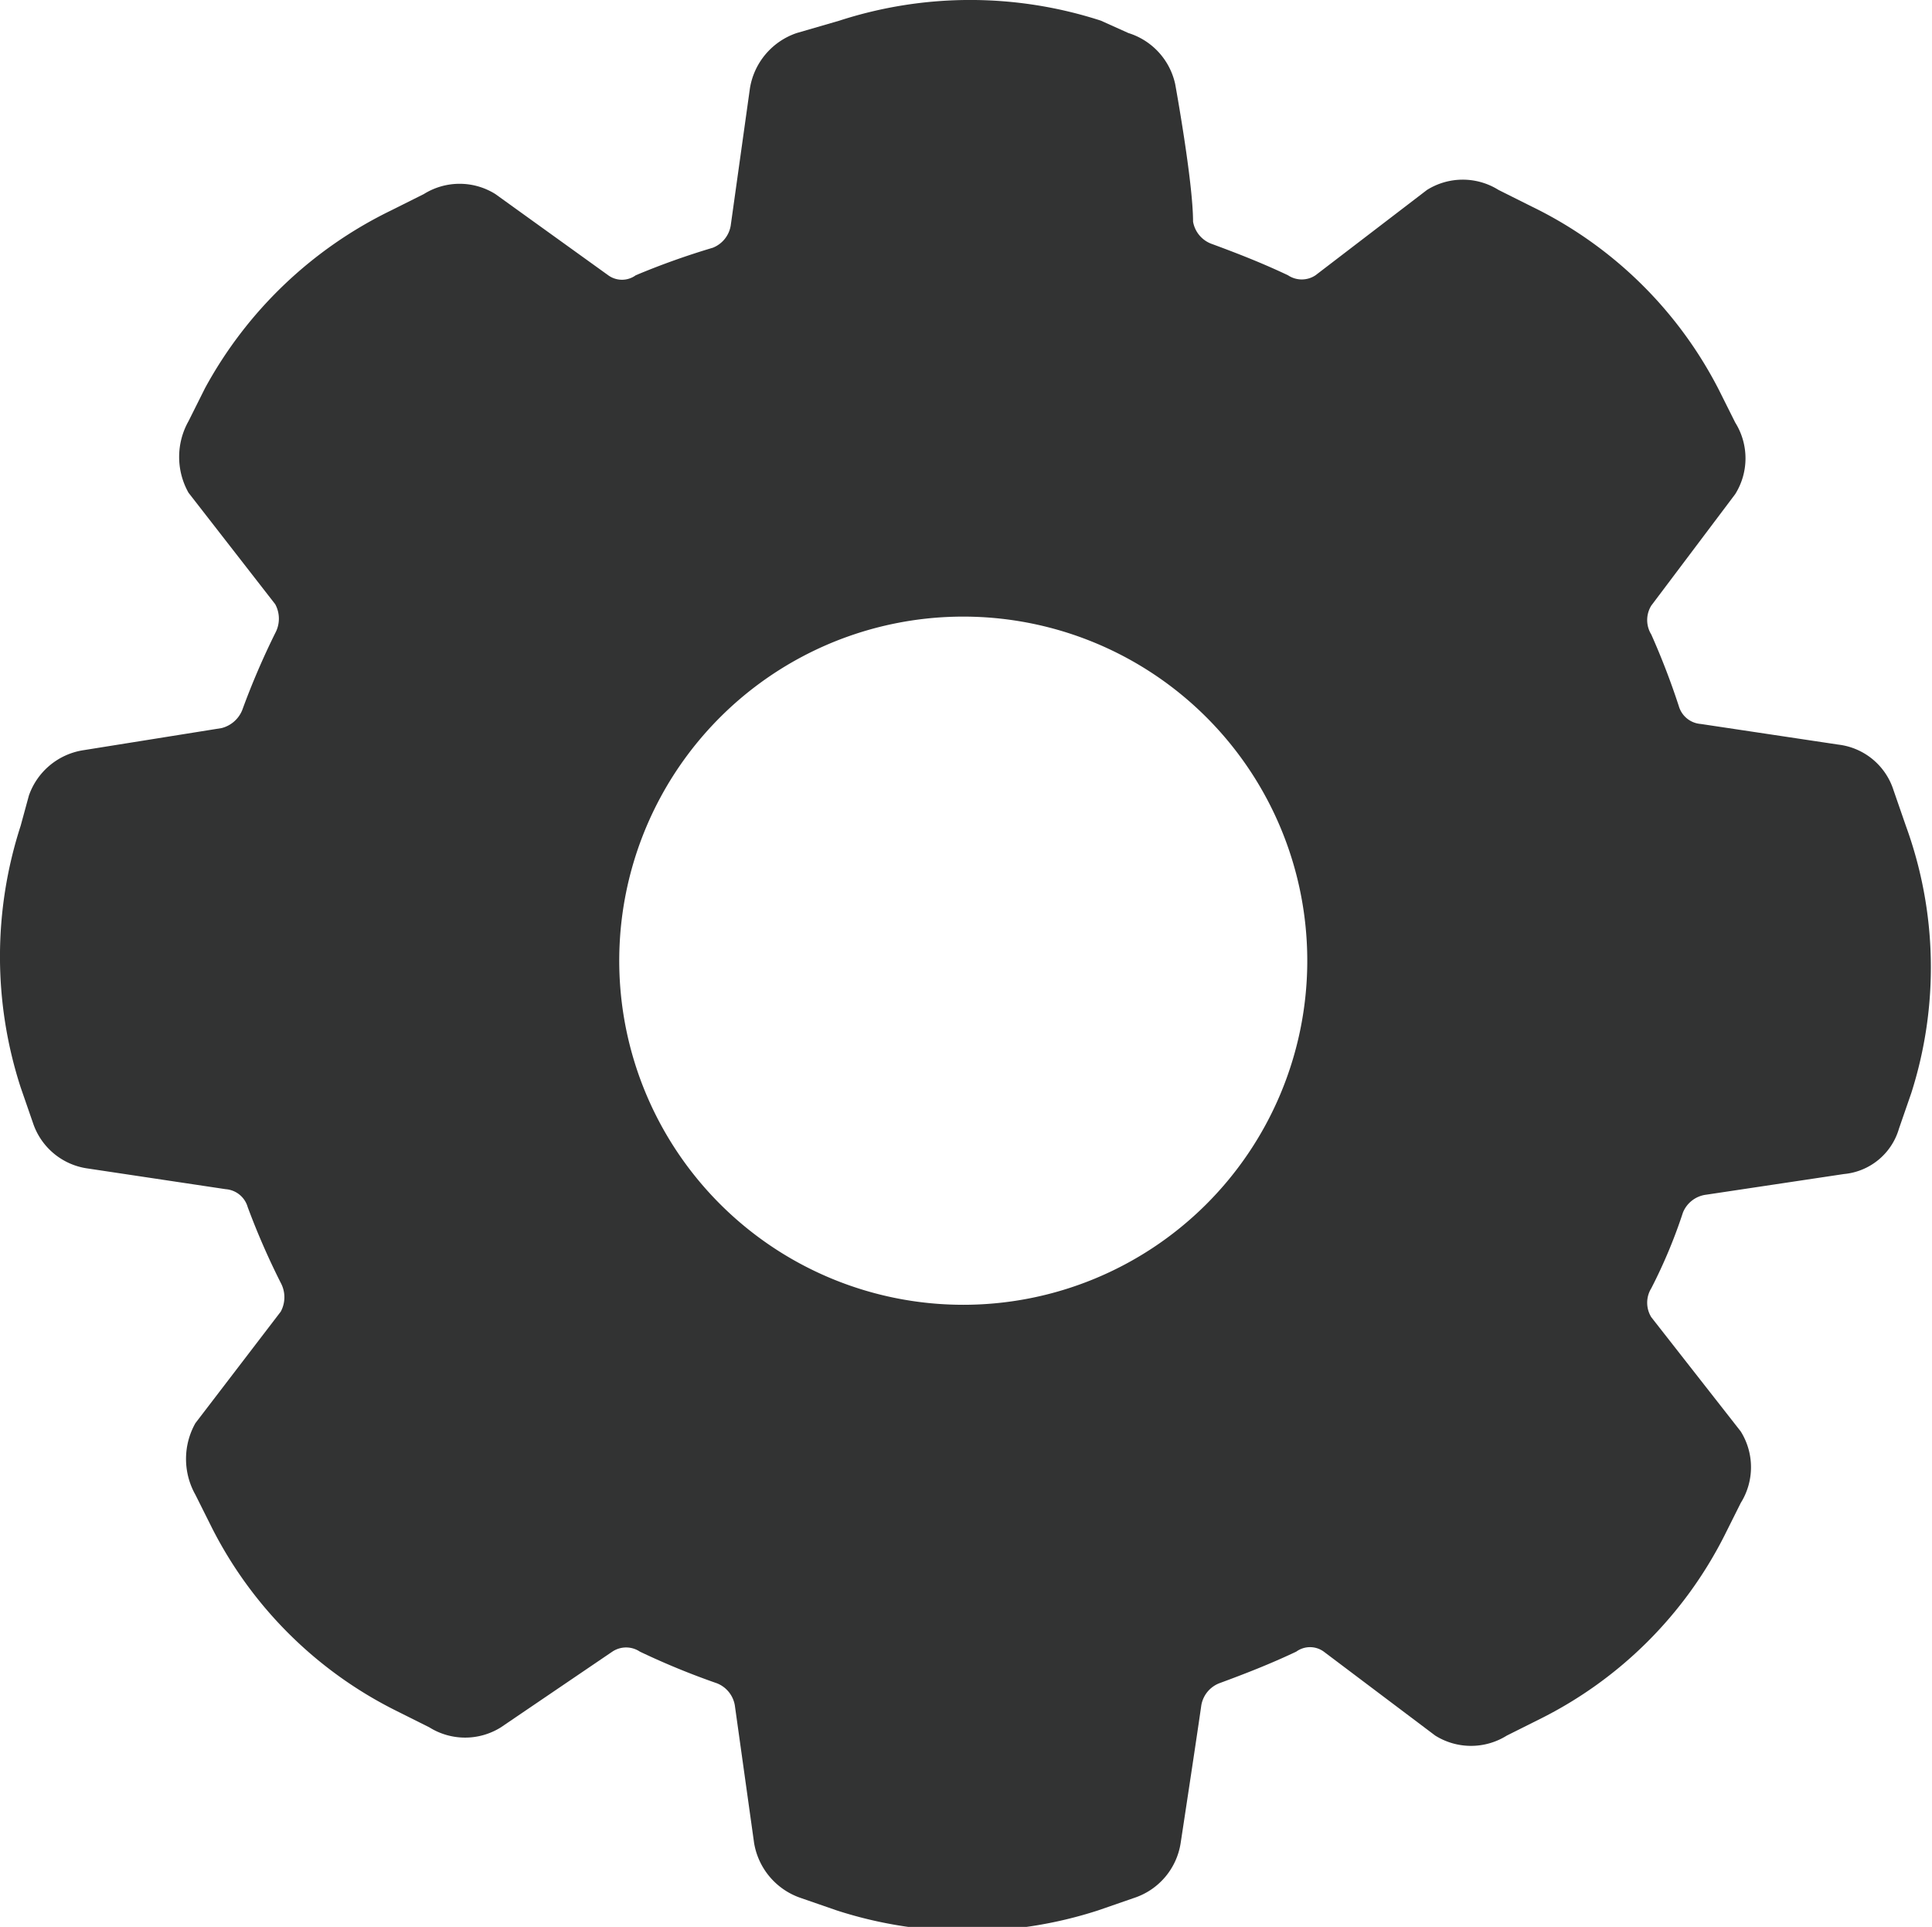 <svg xmlns="http://www.w3.org/2000/svg" viewBox="0 0 14.04 14"><defs><style>.cls-1{fill:none;}.cls-2{fill:#323333;}</style></defs><title>setting</title><g id="图层_2" data-name="图层 2"><g id="图层_1-2" data-name="图层 1"><g id="setting"><path class="cls-2" d="M13.85,6l-.09-.26a.48.48,0,0,0-.4-.33l-1-.15a.18.18,0,0,1-.16-.13A5.38,5.38,0,0,0,12,4.61a.2.2,0,0,1,0-.21l.61-.81a.49.49,0,0,0,0-.52l-.12-.24A3,3,0,0,0,11.13,1.5l-.24-.12a.49.49,0,0,0-.52,0L9.56,2a.18.18,0,0,1-.2,0c-.19-.09-.37-.16-.56-.23a.21.21,0,0,1-.13-.16c0-.29-.13-1-.13-1A.5.5,0,0,0,8.2.24L8,.15a3.08,3.08,0,0,0-1.9,0L5.79.24a.51.51,0,0,0-.34.4l-.14,1a.21.21,0,0,1-.13.16A5.48,5.48,0,0,0,4.62,2a.17.17,0,0,1-.2,0L3.6,1.41a.49.49,0,0,0-.52,0l-.24.12A3.06,3.06,0,0,0,1.49,2.82l-.12.24a.53.53,0,0,0,0,.52L2,4.39A.22.22,0,0,1,2,4.6a5.55,5.55,0,0,0-.24.56.22.22,0,0,1-.15.13l-1,.16a.5.5,0,0,0-.4.33L.15,6a3.08,3.08,0,0,0,0,1.9l.09.26a.49.49,0,0,0,.4.33l1,.15a.18.18,0,0,1,.16.13,5.38,5.38,0,0,0,.24.55.22.22,0,0,1,0,.21l-.62.81a.53.53,0,0,0,0,.52l.12.24a3,3,0,0,0,1.34,1.33l.24.12a.49.49,0,0,0,.52,0L4.45,12a.18.18,0,0,1,.2,0,5.48,5.48,0,0,0,.56.23.21.21,0,0,1,.13.16l.14,1a.51.51,0,0,0,.34.4l.26.09a3.08,3.08,0,0,0,1.9,0l.26-.09a.5.5,0,0,0,.34-.4s.11-.72.15-1a.21.21,0,0,1,.13-.16c.19-.07.37-.14.56-.23a.17.17,0,0,1,.2,0l.81.61a.49.49,0,0,0,.52,0l.24-.12a3,3,0,0,0,1.34-1.33l.12-.24a.49.49,0,0,0,0-.52L12,9.57a.2.2,0,0,1,0-.21,3.76,3.76,0,0,0,.23-.55.21.21,0,0,1,.17-.13l1-.15a.46.46,0,0,0,.4-.33l.09-.26A3,3,0,0,0,13.85,6ZM7,9.48A2.5,2.5,0,1,1,9.5,7,2.5,2.5,0,0,1,7,9.48Z"/></g></g></g></svg>